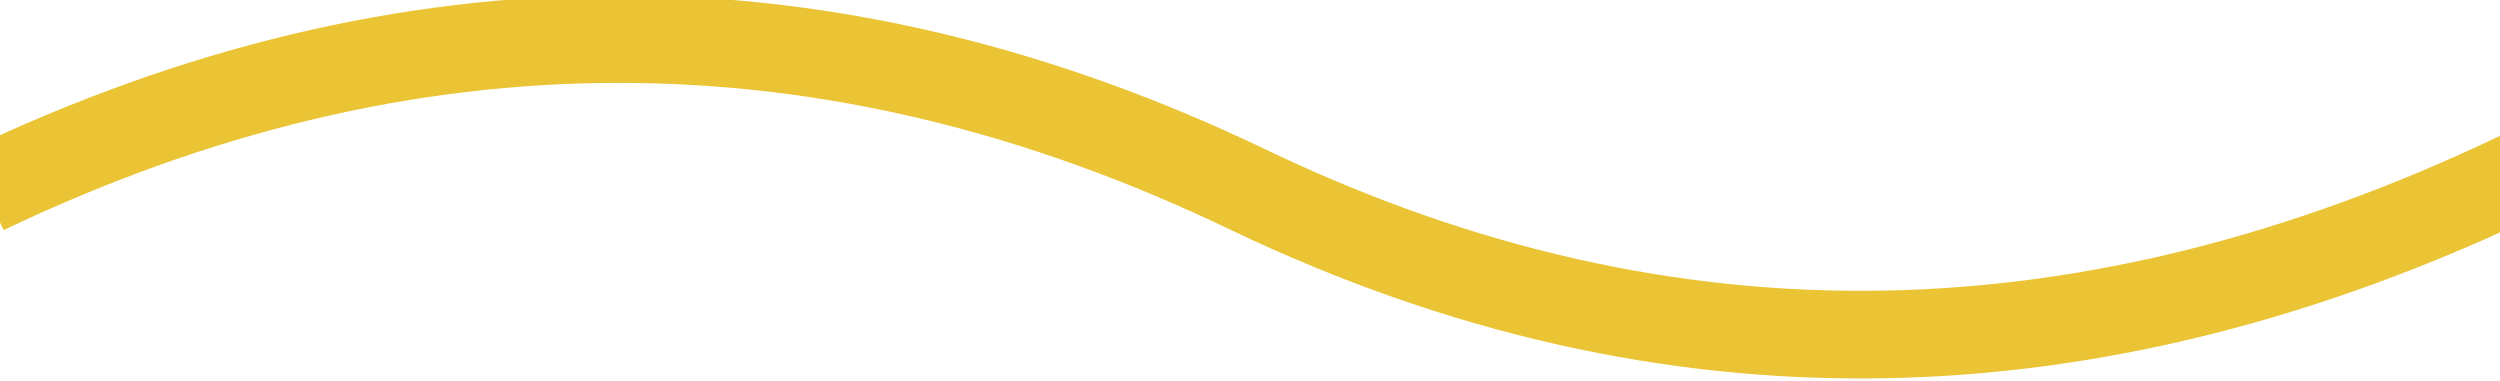 <svg version="1.1" id="Layer_1" xmlns="http://www.w3.org/2000/svg" xmlns:xlink="http://www.w3.org/1999/xlink" x="0px" y="0px"
	 viewBox="0 0 65.6 10" style="enable-background:new 0 0 65.6 10;" xml:space="preserve">
	<path class="st0" d="M-0.4,5c11.1-5.3,22.2-5.3,33.2,0C43.9,10.3,55,9.9,66.1,4.6" stroke="#EAC435" stroke-width="2.3" fill="none"/>
</svg>
